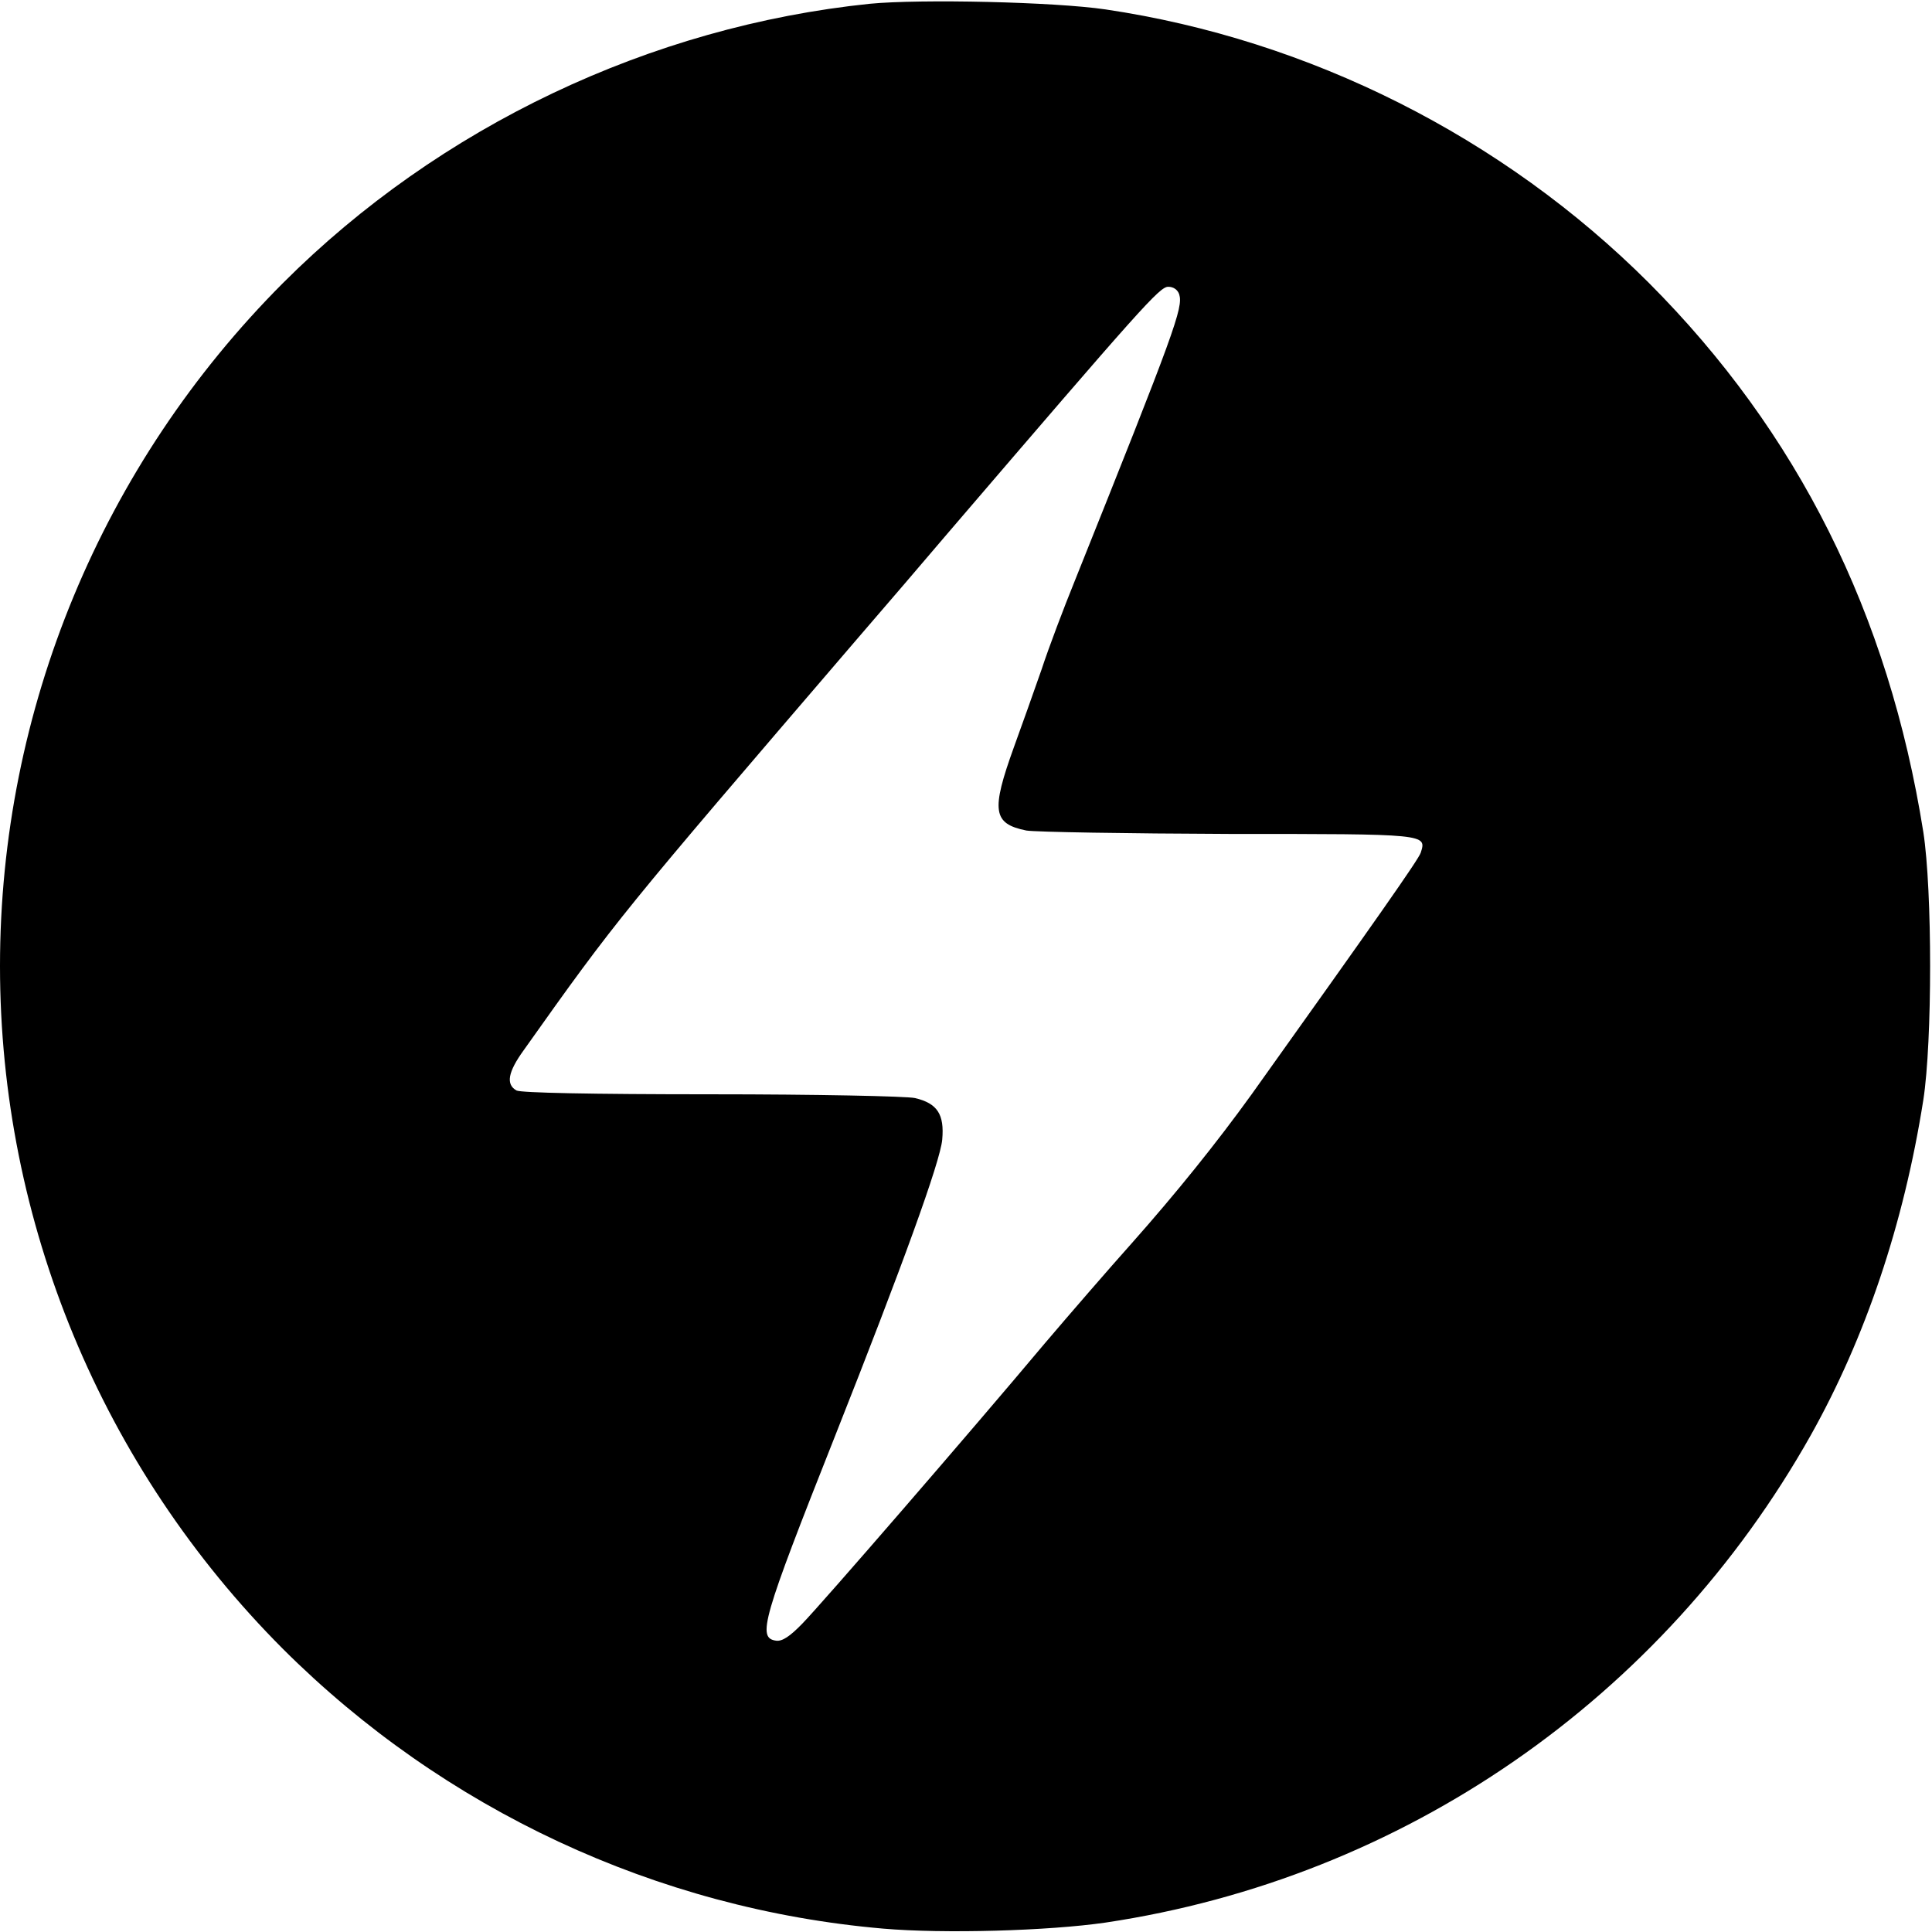 <svg xmlns="http://www.w3.org/2000/svg" width="682.667" height="682.667" preserveAspectRatio="xMidYMid meet" version="1.0" viewBox="0 0 512 512"><g fill="#000" stroke="none"><path d="M2305 5110 c-581 -60 -1140 -325 -1555 -740 -480 -481 -750 -1131 -750 -1810 0 -679 270 -1329 750 -1810 426 -425 990 -689 1590 -741 161 -14 439 -6 590 16 789 118 1476 593 1869 1292 144 257 246 558 298 888 24 155 24 555 0 710 -92 579 -333 1060 -727 1455 -387 387 -900 645 -1440 725 -135 20 -490 28 -625 15z m820 -770 c11 -35 -11 -96 -277 -760 -28 -69 -68 -174 -88 -235 -21 -60 -54 -153 -73 -205 -61 -169 -56 -203 33 -221 25 -4 266 -8 536 -9 528 0 525 0 509 -50 -6 -18 -119 -179 -448 -640 -93 -129 -200 -262 -318 -395 -59 -66 -163 -186 -231 -266 -198 -236 -591 -690 -642 -742 -33 -34 -53 -47 -69 -45 -51 7 -38 53 157 545 177 447 278 725 283 783 6 67 -13 96 -72 110 -22 5 -264 10 -538 10 -324 0 -505 4 -518 10 -29 16 -23 49 19 107 249 351 255 357 882 1088 76 88 184 214 240 280 517 603 563 655 586 655 14 0 25 -8 29 -20z" transform="translate(0,512) scale(0.1,-0.1)"/></g></svg>